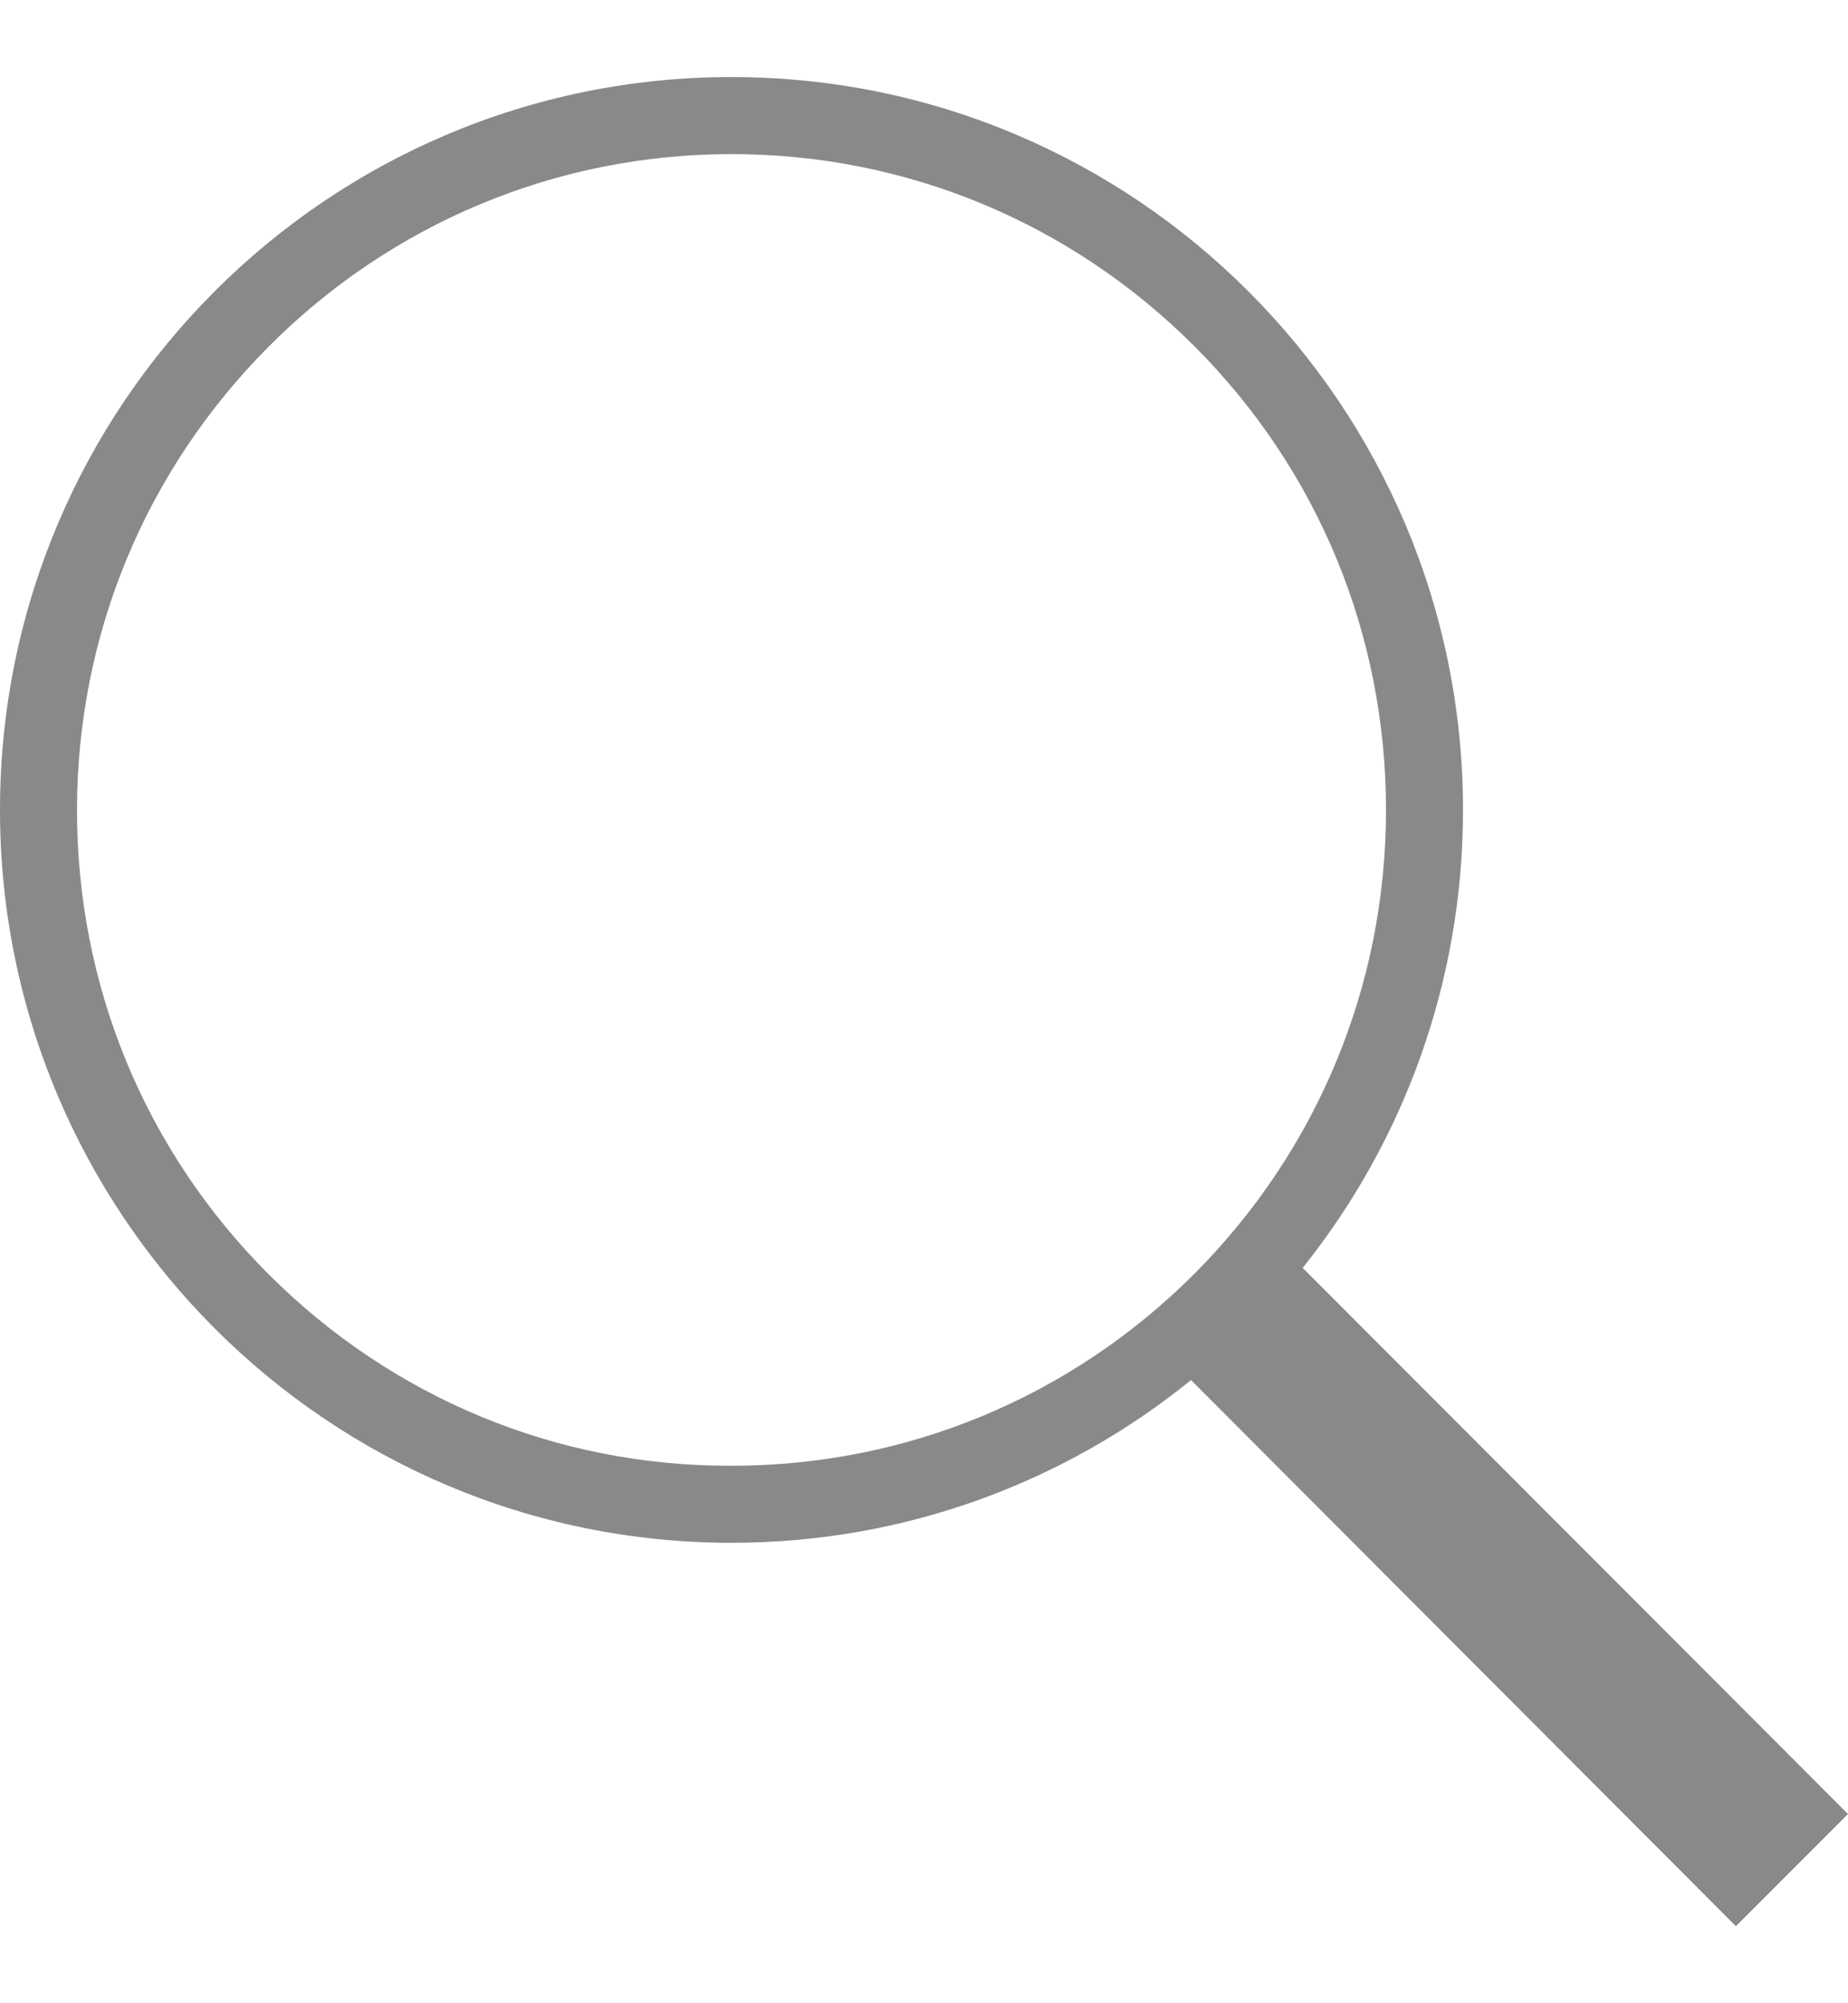 <svg width="12" height="13" viewBox="0 0 12 13" fill="none" xmlns="http://www.w3.org/2000/svg">
<path d="M12 11.772L8.459 8.228C9.109 7.416 9.5 6.381 9.5 5.256C9.5 2.628 7.372 0.5 4.75 0.5C2.125 0.5 0 2.631 0 5.256C0 7.881 2.128 10.012 4.75 10.012C5.881 10.012 6.919 9.616 7.734 8.956L11.272 12.5L12 11.772ZM1.744 8.269C0.941 7.466 0.5 6.397 0.5 5.259C0.5 4.122 0.944 3.053 1.744 2.25C2.544 1.447 3.616 1 4.75 1C5.884 1 6.953 1.444 7.756 2.247C8.559 3.05 9 4.119 9 5.256C9 6.394 8.556 7.463 7.756 8.266C6.953 9.069 5.884 9.512 4.75 9.512C3.616 9.516 2.547 9.072 1.744 8.269Z" fill="#898989"/>
</svg>
